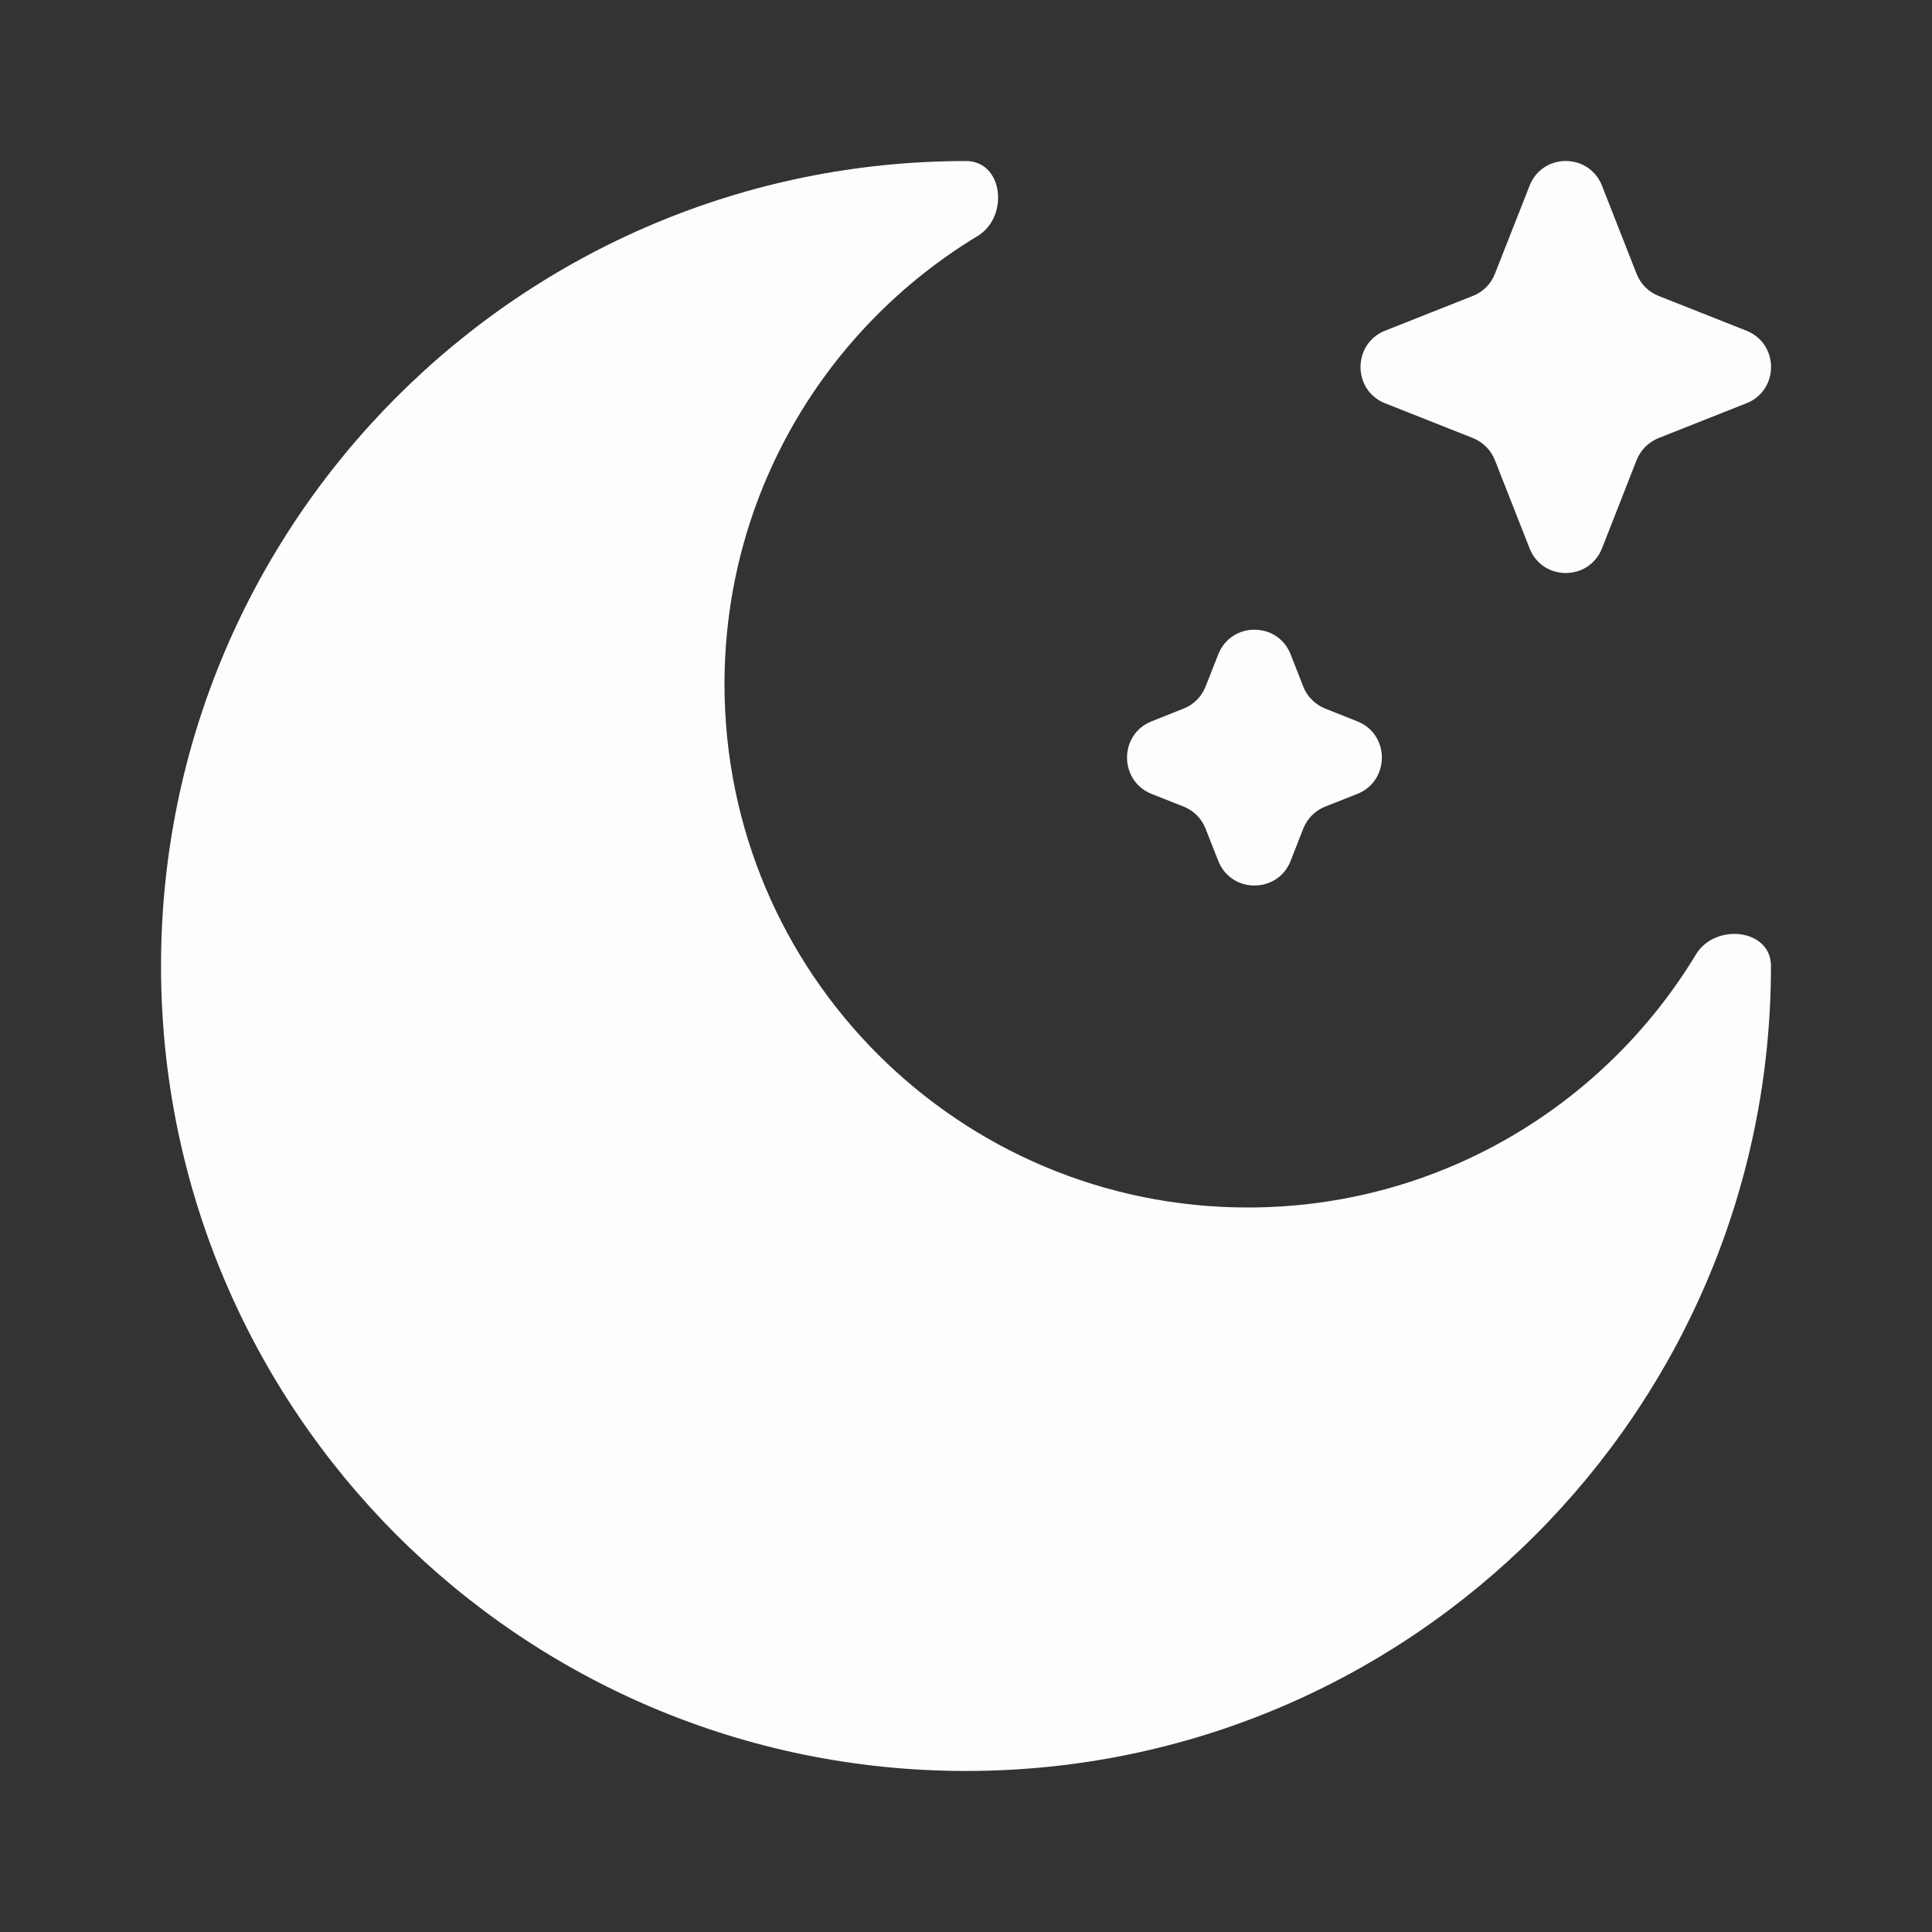 <svg width="20" height="20" viewBox="0 0 20 20" fill="none" xmlns="http://www.w3.org/2000/svg">
<rect x="0" y="0" width="20" height="20" fill="#333333" stroke="none"/>
<path d="M16.584 1.923C16.449 1.581 15.968 1.581 15.834 1.923L15.475 2.835C15.434 2.94 15.352 3.022 15.248 3.063L14.339 3.423C13.999 3.558 13.999 4.041 14.339 4.175L15.248 4.535C15.352 4.577 15.434 4.659 15.475 4.763L15.834 5.676C15.968 6.017 16.449 6.017 16.584 5.676L16.942 4.763C16.983 4.659 17.065 4.577 17.169 4.535L18.078 4.175C18.419 4.041 18.419 3.558 18.078 3.423L17.169 3.063C17.065 3.022 16.983 2.94 16.942 2.835L16.584 1.923Z" fill="#FFFDFC"/>
<path d="M13.361 6.775C13.227 6.433 12.745 6.433 12.611 6.775L12.48 7.107C12.439 7.212 12.357 7.294 12.253 7.335L11.922 7.467C11.582 7.601 11.582 8.084 11.922 8.219L12.253 8.35C12.357 8.391 12.439 8.474 12.48 8.578L12.611 8.911C12.745 9.252 13.227 9.252 13.361 8.911L13.491 8.578C13.532 8.474 13.615 8.391 13.718 8.35L14.05 8.219C14.39 8.084 14.39 7.601 14.05 7.467L13.718 7.335C13.615 7.294 13.532 7.212 13.491 7.107L13.361 6.775Z" fill="#FFFDFC"/>
<path d="M10 18.333C14.602 18.333 18.333 14.602 18.333 10C18.333 9.614 17.755 9.551 17.556 9.881C16.607 11.45 14.885 12.5 12.917 12.5C9.925 12.5 7.5 10.075 7.5 7.083C7.5 5.115 8.549 3.393 10.119 2.444C10.449 2.245 10.386 1.667 10 1.667C5.398 1.667 1.667 5.398 1.667 10C1.667 14.602 5.398 18.333 10 18.333Z" fill="#FFFDFC"/>
</svg>
